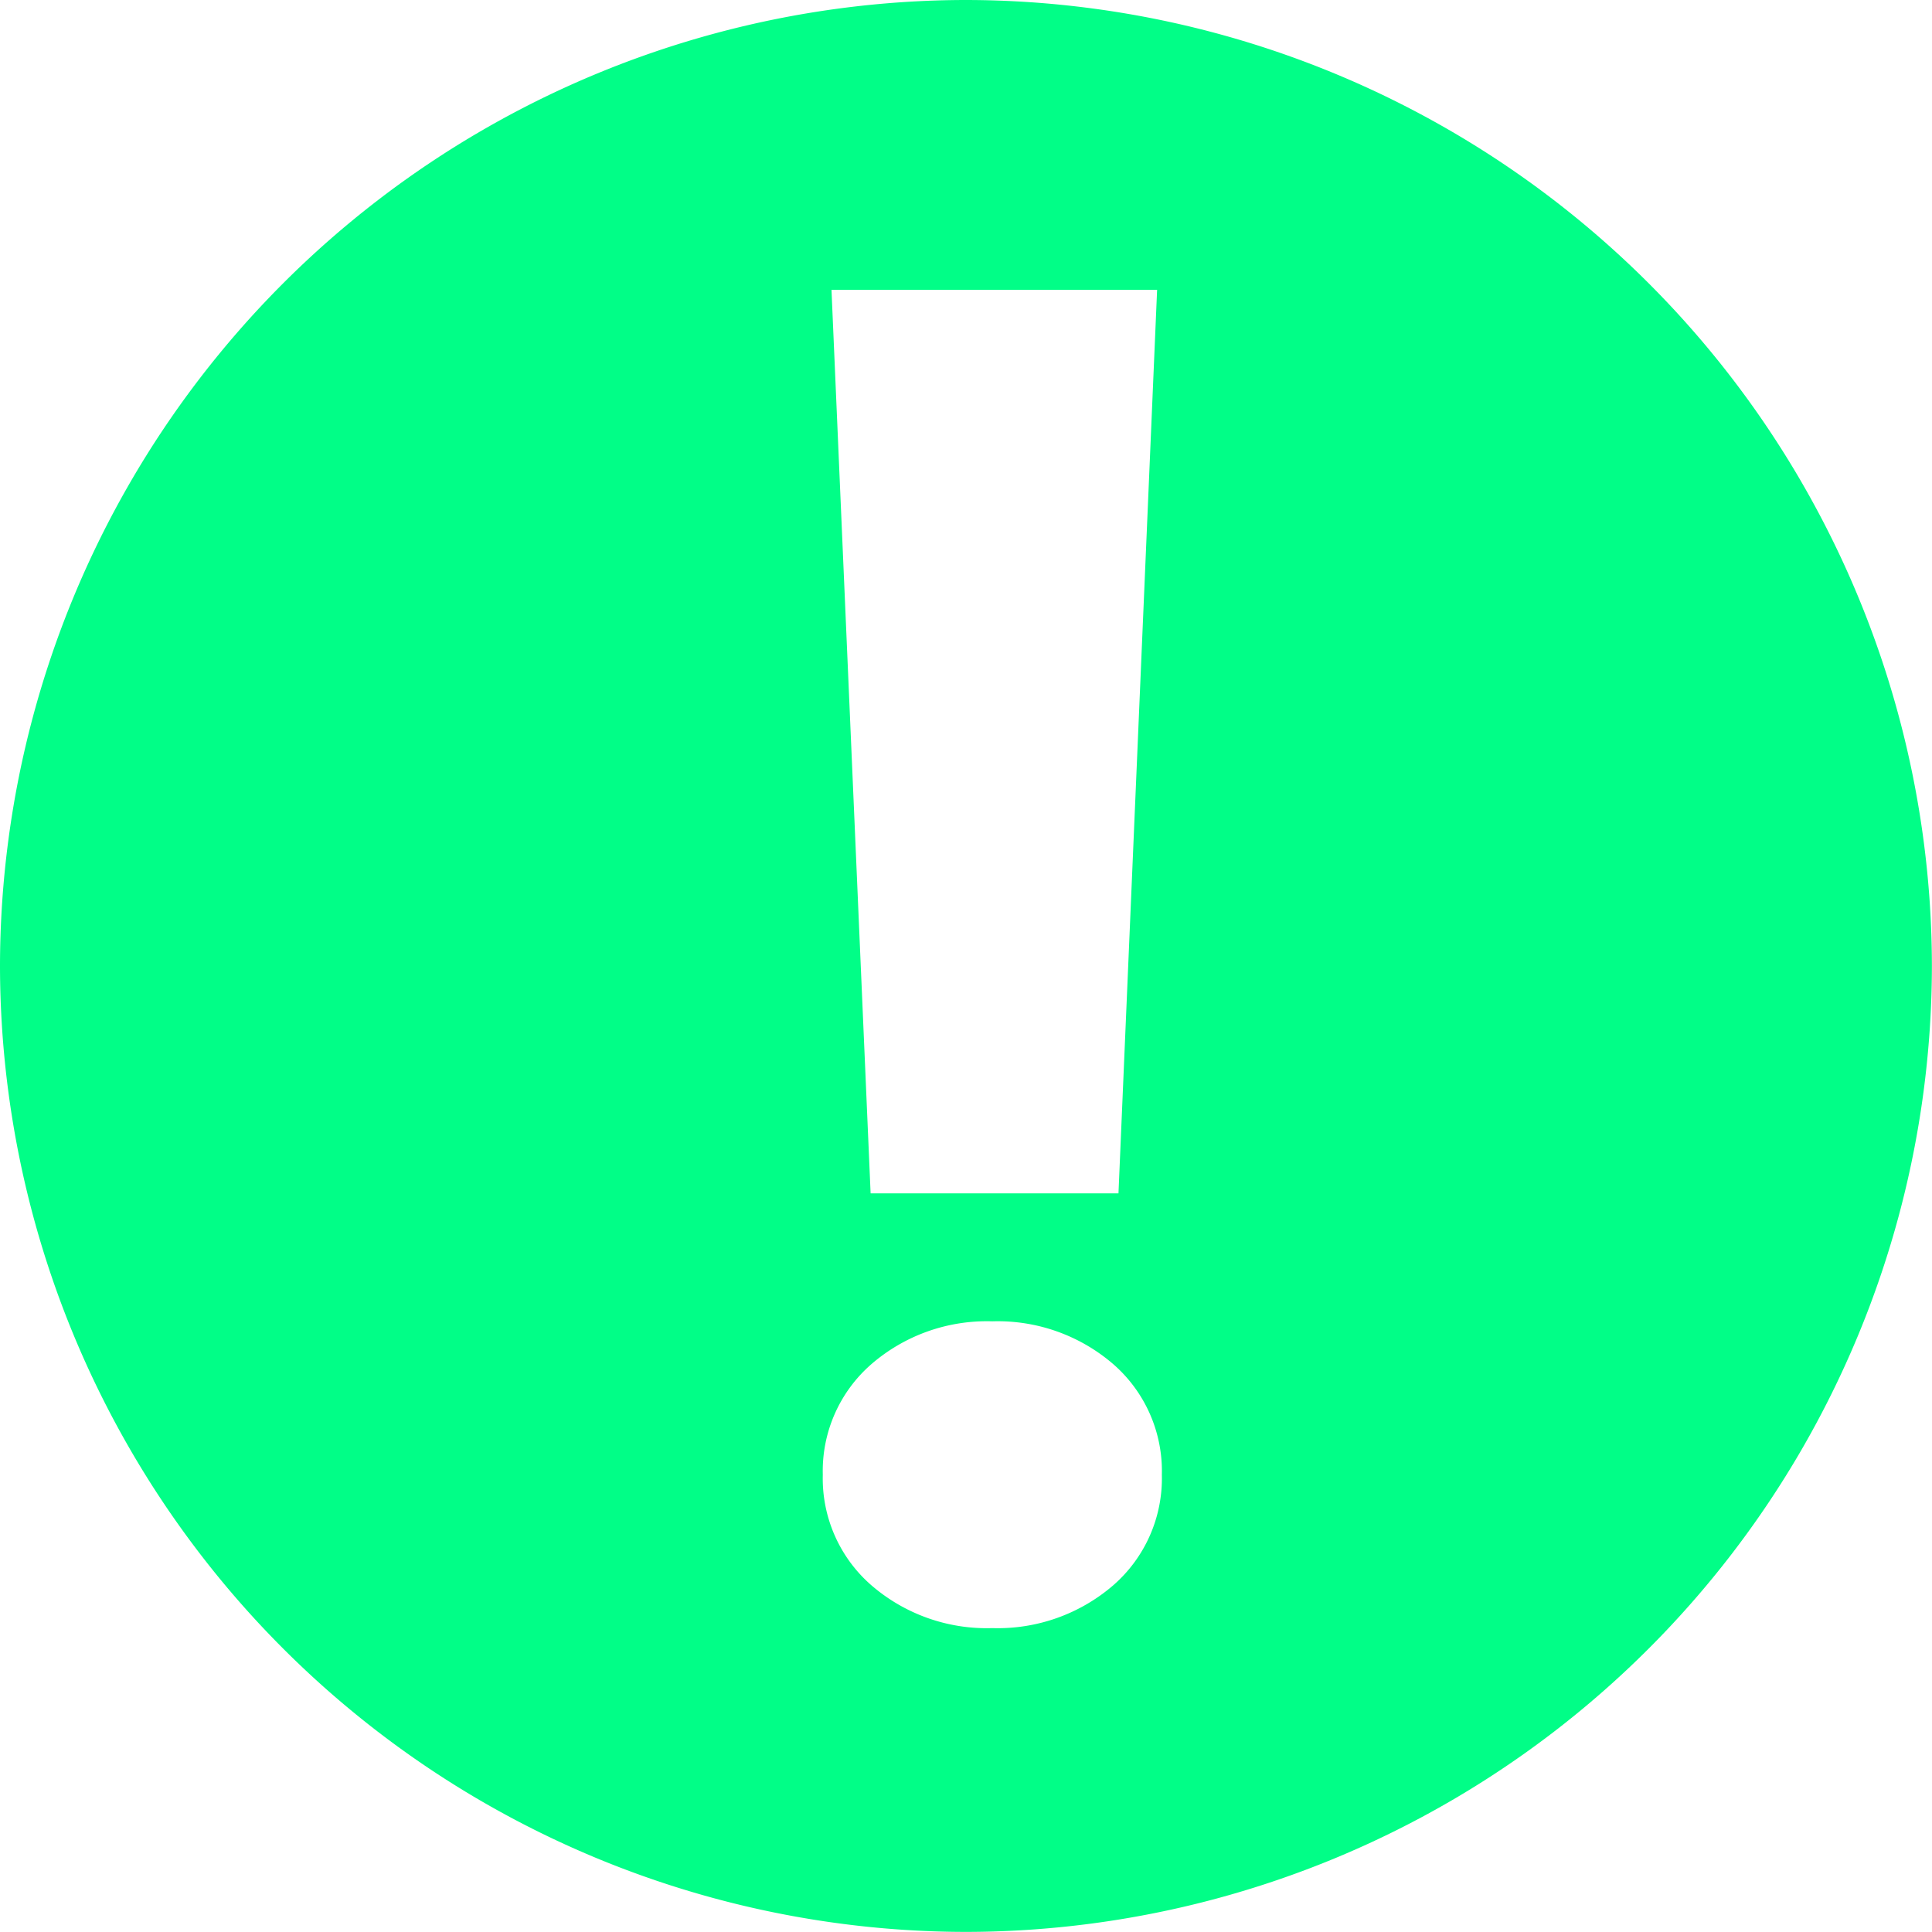 <svg xmlns="http://www.w3.org/2000/svg" width="20.001" height="20" viewBox="0 0 20.001 20">
  <path id="제외_1" data-name="제외 1" d="M-2355,603a10.011,10.011,0,0,1-10-10,10.011,10.011,0,0,1,10-10,10.012,10.012,0,0,1,10,10A10.012,10.012,0,0,1-2355,603Zm.273-6.321a1.825,1.825,0,0,0-1.255.446,1.465,1.465,0,0,0-.5,1.142,1.465,1.465,0,0,0,.5,1.142,1.825,1.825,0,0,0,1.255.446,1.83,1.83,0,0,0,1.255-.446,1.467,1.467,0,0,0,.5-1.142,1.467,1.467,0,0,0-.5-1.142A1.83,1.83,0,0,0-2354.728,596.679ZM-2356.392,586h0l.405,9.354h2.566l.4-9.354Z" transform="translate(2365 -583)" fill="#01fe87"/>
</svg>
